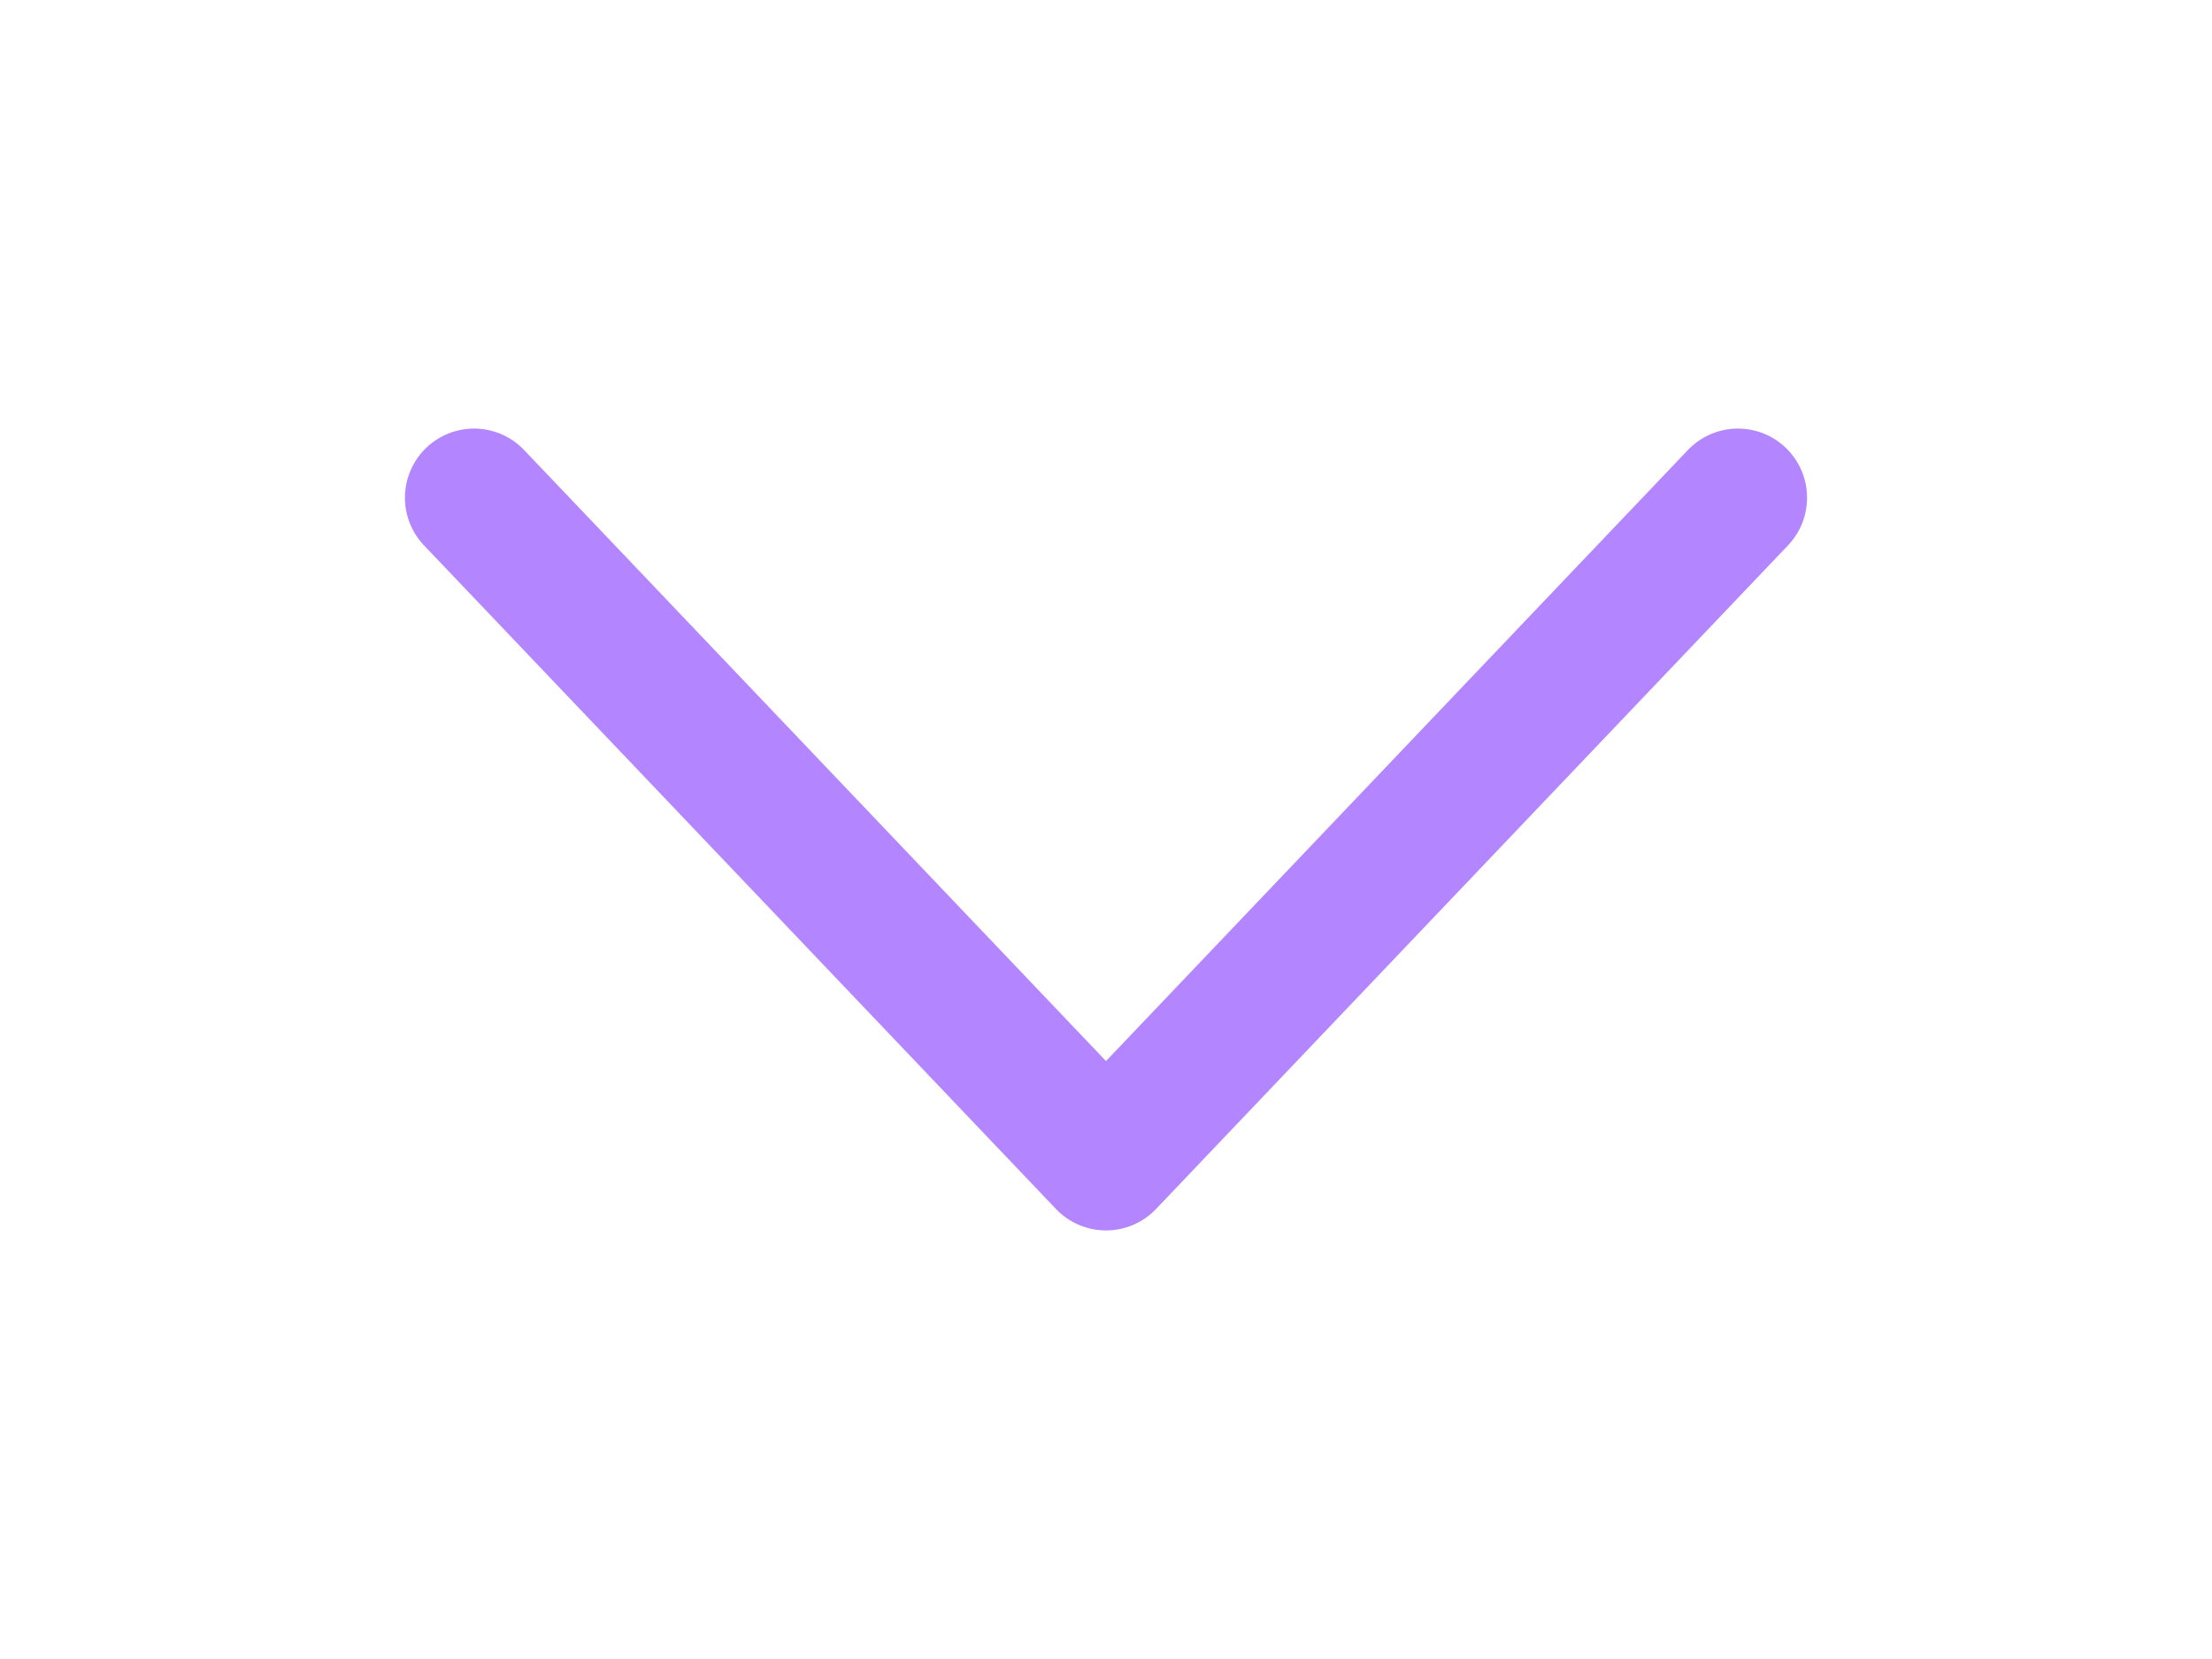 <svg width="16" height="12" viewBox="0 0 16 12" fill="none" xmlns="http://www.w3.org/2000/svg">
<g opacity="0.9">
<path d="M3.429 3.6L8 8.4L12.571 3.6" stroke="#AB78FF" stroke-linecap="round" stroke-linejoin="round"/>
</g>
</svg>
